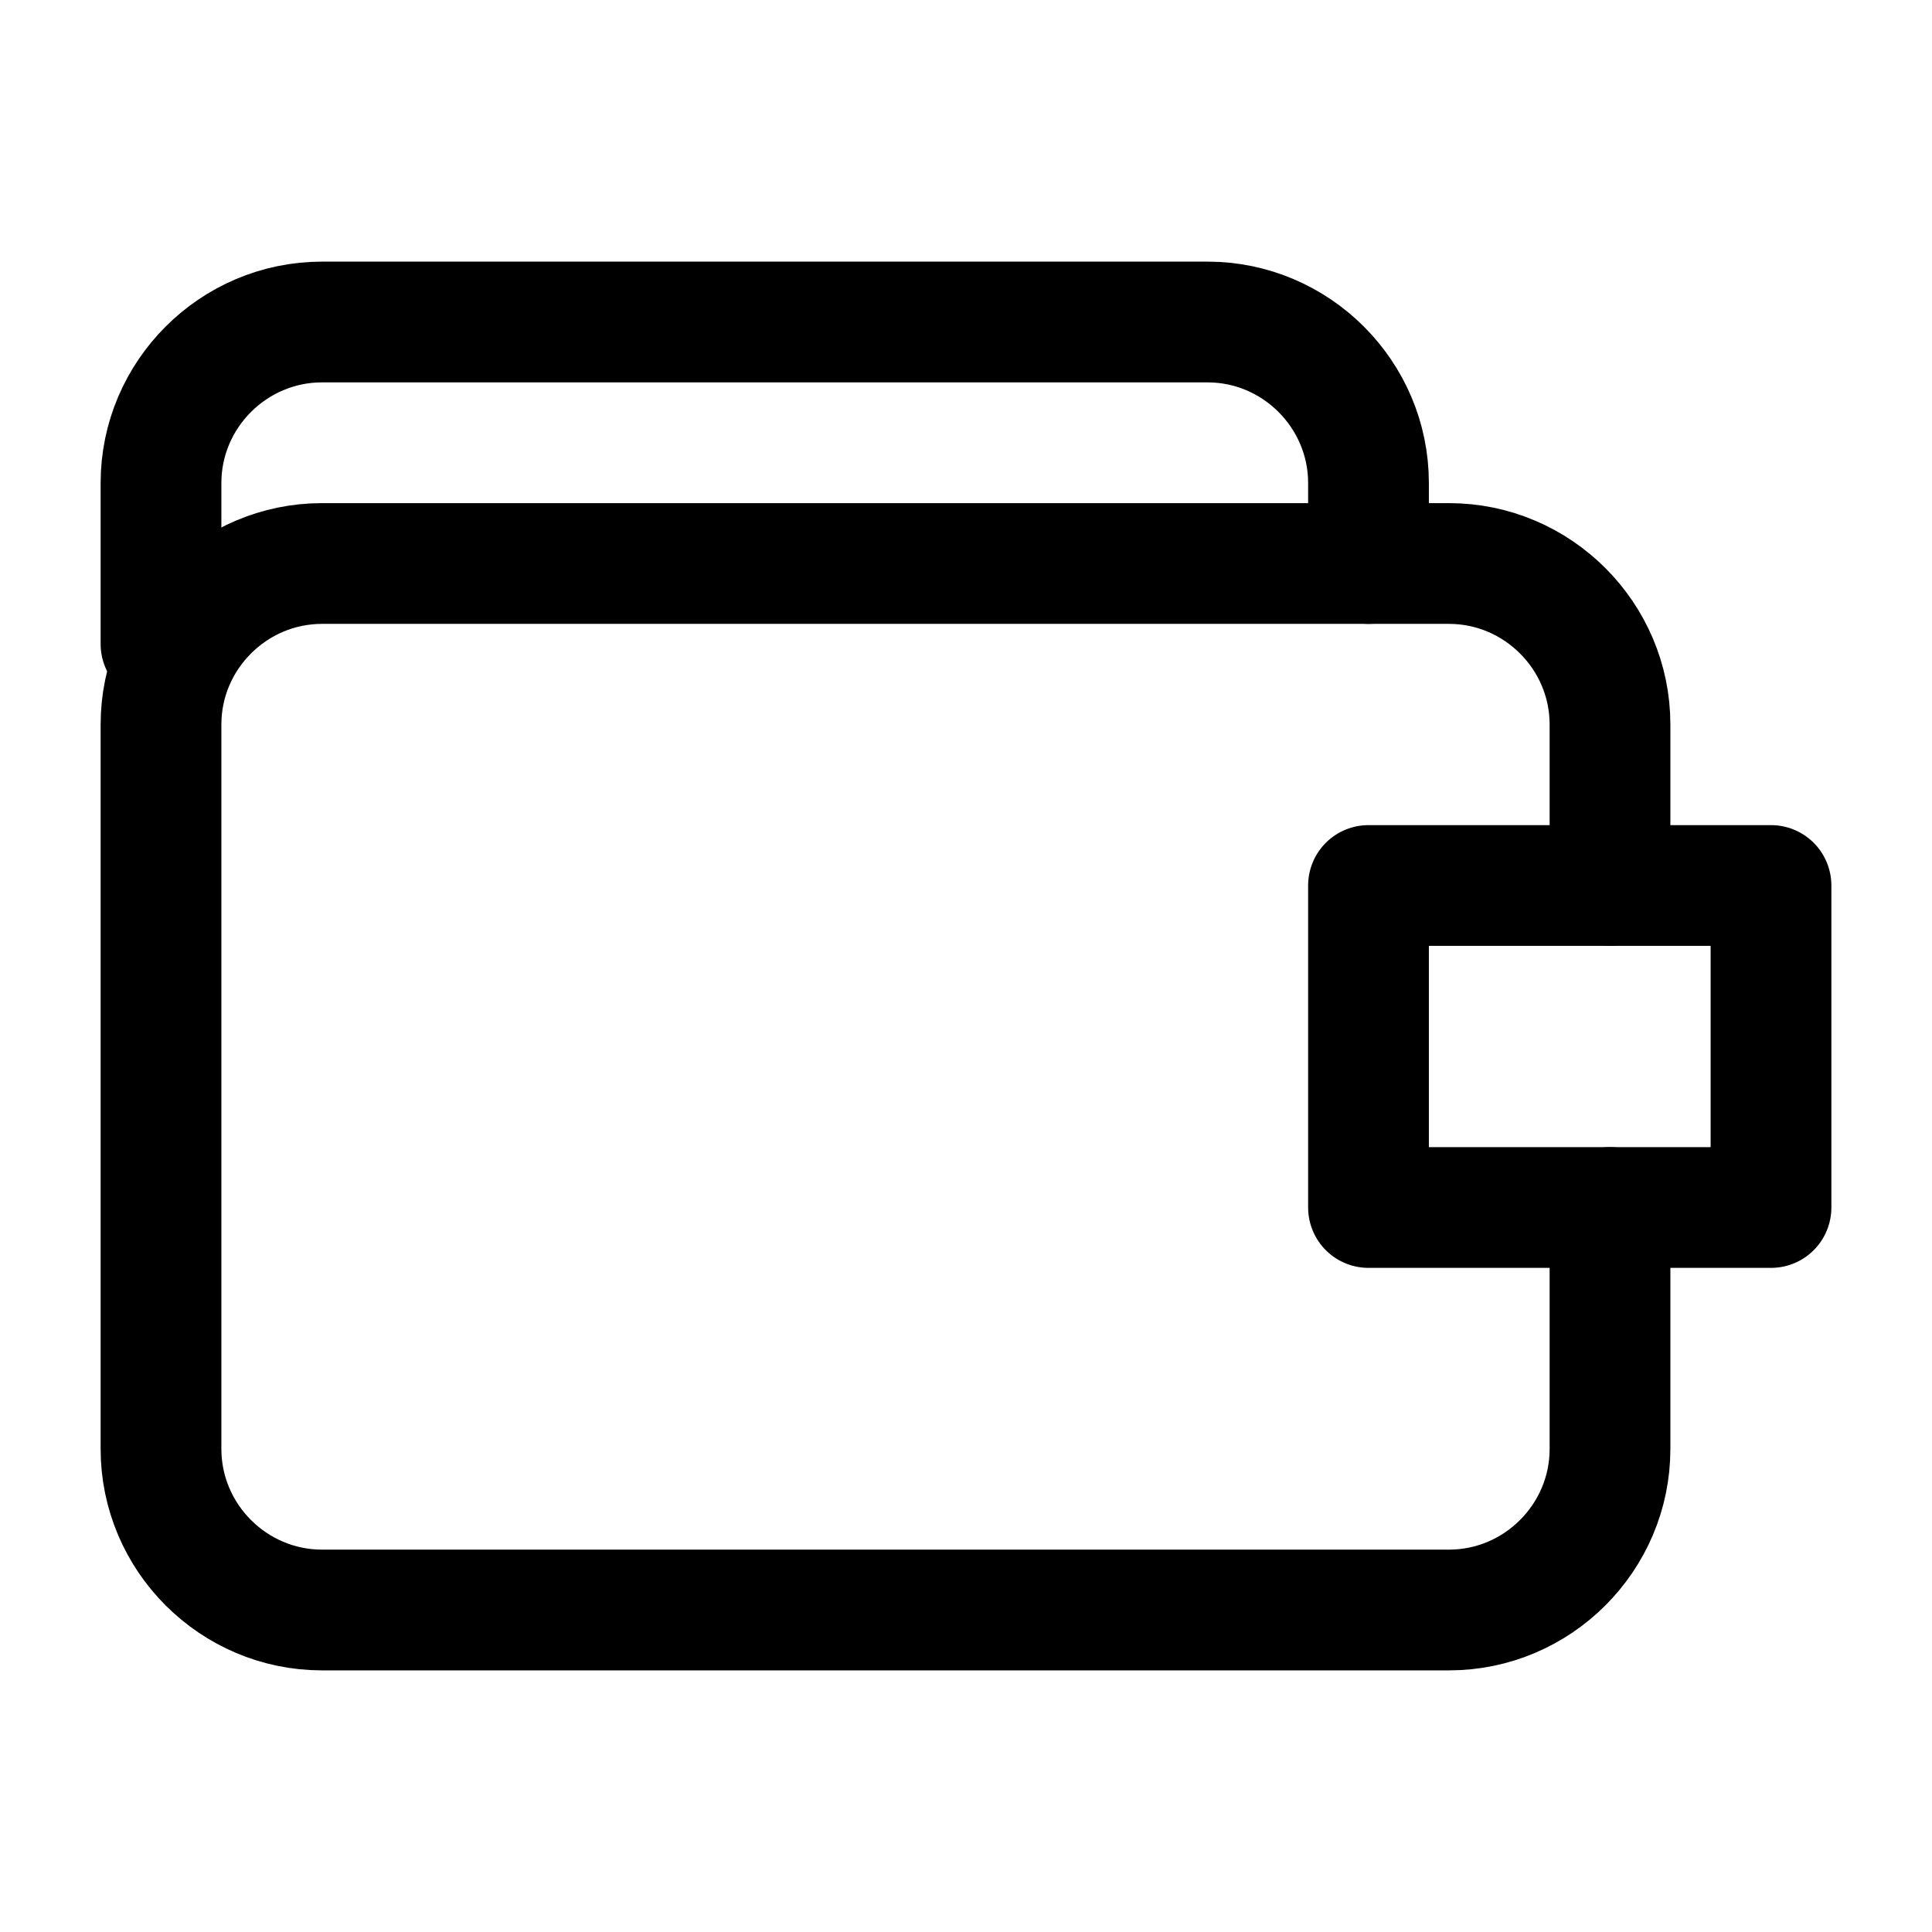 <?xml version="1.0" encoding="UTF-8"?>
<svg width="24px" height="24px" viewBox="0 0 24 24" version="1.1" xmlns="http://www.w3.org/2000/svg" xmlns:xlink="http://www.w3.org/1999/xlink">
    <!-- Generator: Sketch 48.2 (47327) - http://www.bohemiancoding.com/sketch -->
    <title>wallet</title>
    <desc>Created with Sketch.</desc>
    <defs></defs>
    <g id="Page-1" stroke="none" stroke-width="1" fill="none" fill-rule="evenodd" stroke-linecap="round" stroke-linejoin="round">
        <g id="wallet" stroke="#000000" stroke-width="1.5">
            <path d="M20,15 L20,18 C20,19.1 19.1,20 18,20 L4,20 C2.9,20 2,19.1 2,18 L2,9 C2,7.9 2.9,7 4,7 L18,7 C19.1,7 20,7.9 20,9 L20,11" id="Stroke-1"></path>
            <path d="M2,8 L2,6 C2,4.9 2.9,4 4,4 L15,4 C16.1,4 17,4.9 17,6 L17,7" id="Stroke-3"></path>
            <polygon id="Stroke-5" points="17 15 22 15 22 11 17 11"></polygon>
        </g>
    </g>
</svg>